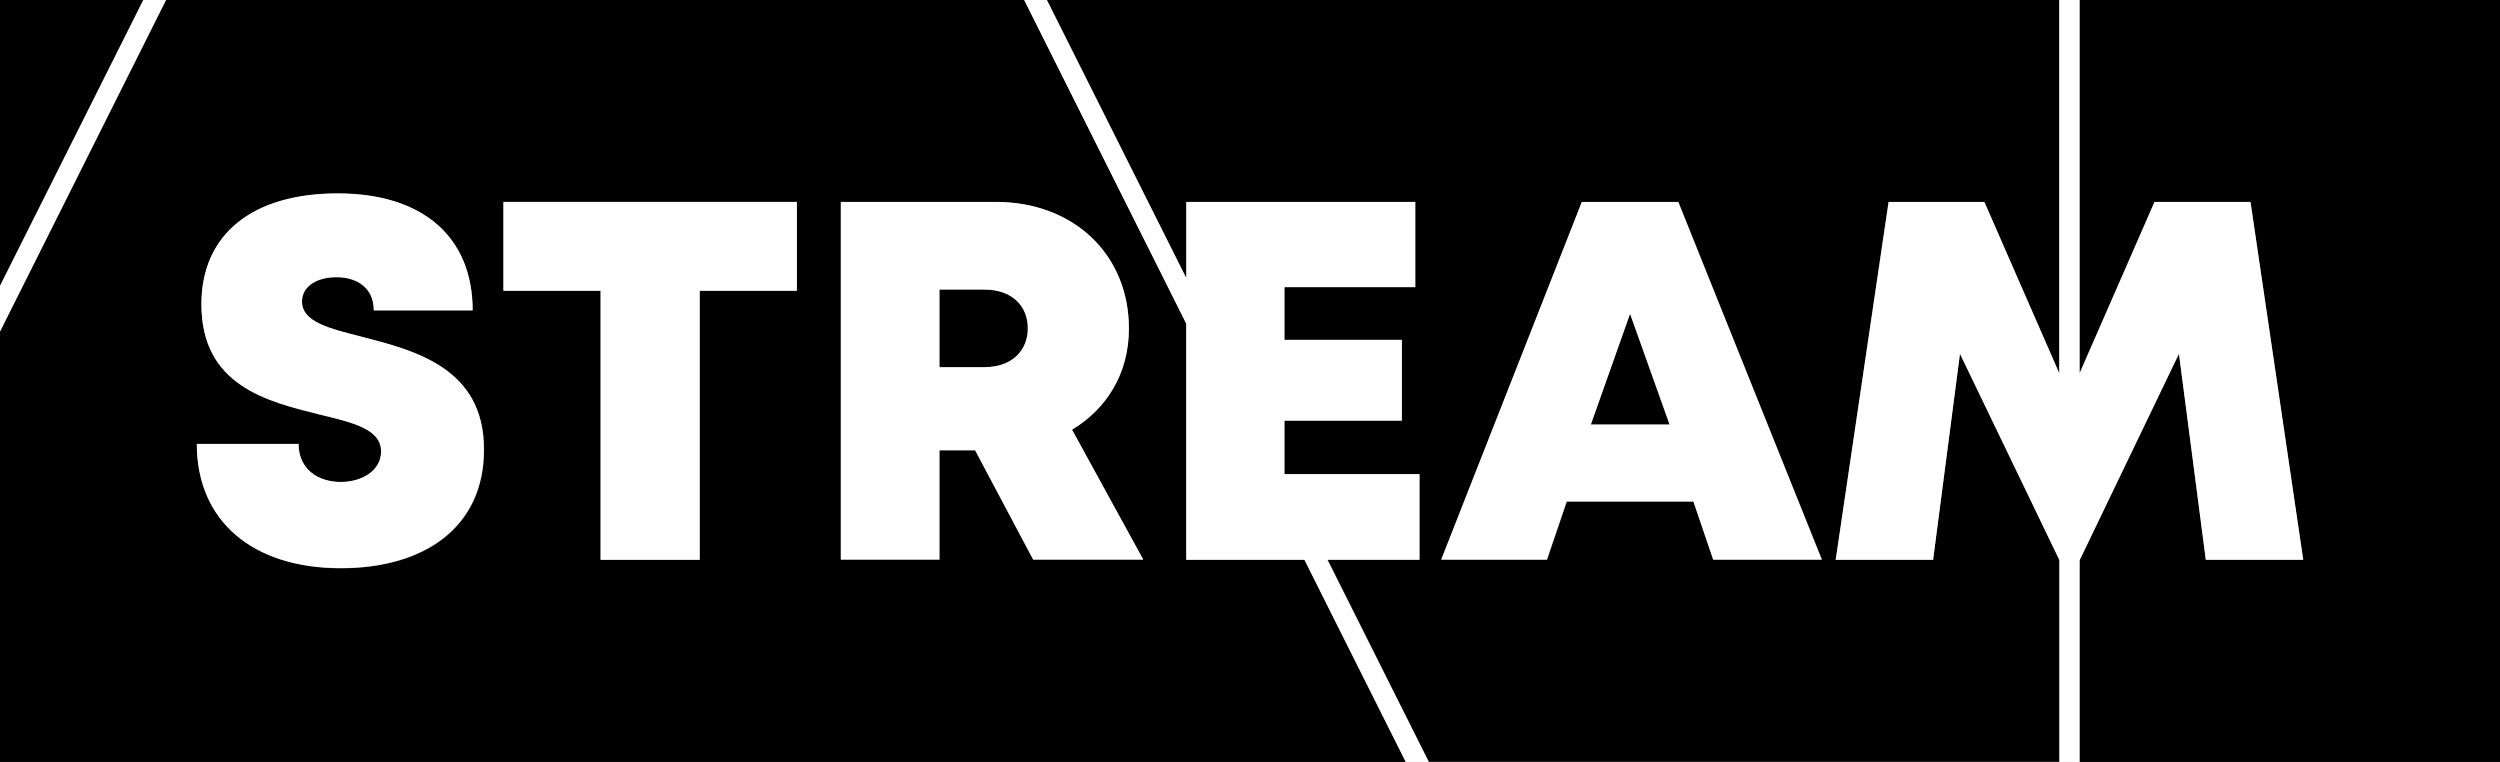 <?xml version="1.0" encoding="utf-8"?>
<!-- Generator: Adobe Illustrator 27.5.0, SVG Export Plug-In . SVG Version: 6.00 Build 0)  -->
<svg version="1.1" id="레이어_1" xmlns="http://www.w3.org/2000/svg" xmlns:xlink="http://www.w3.org/1999/xlink" x="0px"
	 y="0px" viewBox="0 0 1024 312.1" style="enable-background:new 0 0 1024 312.1;" xml:space="preserve">
<rect x="0" y="0" width="1024" height="312.1" fill="#808080" stroke="none"/>
<style type="text/css">
	.st0{fill:#FFFFFF;}
</style>
<g>
	<path d="M403.2,118.6h-18.4v31.8h18.4c11.3,0,17.8-6.8,17.8-16C421,125.3,414.5,118.6,403.2,118.6z"/>
	<polygon points="651.6,173.9 683.8,173.9 667.6,128.5 	"/>
	<polygon points="0,0 0,117.1 58.7,0 	"/>
	<polygon points="1024,0 851.8,0 851.8,152.9 882.5,82.7 921.8,82.7 943.4,229.3 903.5,229.3 892.5,144.9 851.8,229.5 851.8,312.1 
		1024,312.1 	"/>
	<path d="M485.9,132.6L419.5,0H68L0,135.8v176.3h575.8l-41.5-82.8h-48.5V132.6z M139.7,232.8c-35.9,0-59-19-59-50.9h41.6
		c0,10.5,8.1,15.6,17.3,15.6c8.5,0,16.5-4.5,16.5-12.5c0-9.2-11.4-11.9-25.4-15.2c-21.2-5.3-48.2-11.8-48.2-45.1
		c0-28.9,21.2-45.4,55.8-45.4c35.1,0,55.3,18,55.3,47.9h-40.5c0-9.3-6.9-13.6-15.3-13.6c-7.2,0-14.1,3.1-14.1,10
		c0,8.3,11,11.1,24.8,14.5c21.6,5.6,49.8,12.8,49.8,46.2C198.3,216.2,173.7,232.8,139.7,232.8z M326.4,119.1h-39.8v110.2H246V119.1
		h-39.8V82.7h120.2V119.1z M423.2,229.3l-23.8-44.8h-14.6v44.8h-40.4V82.7h63.5c31.6,0,54.5,21.2,54.5,51.9c0,18-8.8,32.7-23.3,41.4
		l29.1,53.3H423.2z"/>
	<path d="M802.8,144.9l-11,84.4h-39.9l21.6-146.5h39.3l30.6,70.1V0H428.8l57.1,113.9V82.7h93.8v34.9h-53.6v21.6h48.1v33.1h-48.1
		v21.8l0.1,0.1h55.3v35h-37.7l41.5,82.8h258.3v-82.7L802.8,144.9z M701.8,229.3l-8.1-23.8h-51.9l-8.1,23.8h-43.3l57.6-146.5h39.5
		l58.8,146.5H701.8z"/>
	<polygon class="st0" points="68,0 58.7,0 0,117.1 0,135.8 	"/>
	<path class="st0" d="M148.5,138c-13.8-3.5-24.8-6.2-24.8-14.5c0-6.8,6.9-10,14.1-10c8.4,0,15.3,4.3,15.3,13.6h40.5
		c0-29.8-20.1-47.9-55.3-47.9c-34.6,0-55.8,16.5-55.8,45.4c0,33.4,27,39.8,48.2,45.1c13.9,3.4,25.4,6,25.4,15.2
		c0,8-8.1,12.5-16.5,12.5c-9.2,0-17.3-5.1-17.3-15.6H80.6c0,31.9,23.2,50.9,59,50.9c34,0,58.6-16.6,58.6-48.6
		C198.3,150.8,170.1,143.6,148.5,138z"/>
	<polygon class="st0" points="206.2,119.1 246,119.1 246,229.3 286.6,229.3 286.6,119.1 326.4,119.1 326.4,82.7 206.2,82.7 	"/>
	<path class="st0" d="M462.4,134.6c0-30.6-22.9-51.9-54.5-51.9h-63.5v146.5h40.4v-44.8h14.6l23.8,44.8h45.1L439.1,176
		C453.6,167.3,462.4,152.6,462.4,134.6z M403.2,150.4h-18.4v-31.8h18.4c11.3,0,17.8,6.7,17.8,15.9
		C421,143.6,414.5,150.4,403.2,150.4z"/>
	<polygon class="st0" points="543.7,229.3 581.4,229.3 581.4,194.2 526.1,194.2 526.1,194.1 526.1,172.3 574.2,172.3 574.2,139.2 
		526.1,139.2 526.1,117.6 579.7,117.6 579.7,82.7 485.9,82.7 485.9,113.9 428.8,0 419.5,0 485.9,132.6 485.9,229.3 534.3,229.3 
		575.8,312.1 585.2,312.1 	"/>
	<path class="st0" d="M647.9,82.7l-57.6,146.5h43.3l8.1-23.8h51.9l8.1,23.8h44.5L687.4,82.7H647.9z M651.6,173.9l16.1-45.4
		l16.2,45.4H651.6z"/>
	<polygon class="st0" points="921.8,82.7 882.5,82.7 851.8,152.9 851.8,0 843.5,0 843.5,152.9 812.8,82.7 773.6,82.7 751.9,229.3 
		791.8,229.3 802.8,144.9 843.5,229.4 843.5,312.1 851.8,312.1 851.8,229.5 892.5,144.9 903.5,229.3 943.4,229.3 	"/>
</g>
</svg>
